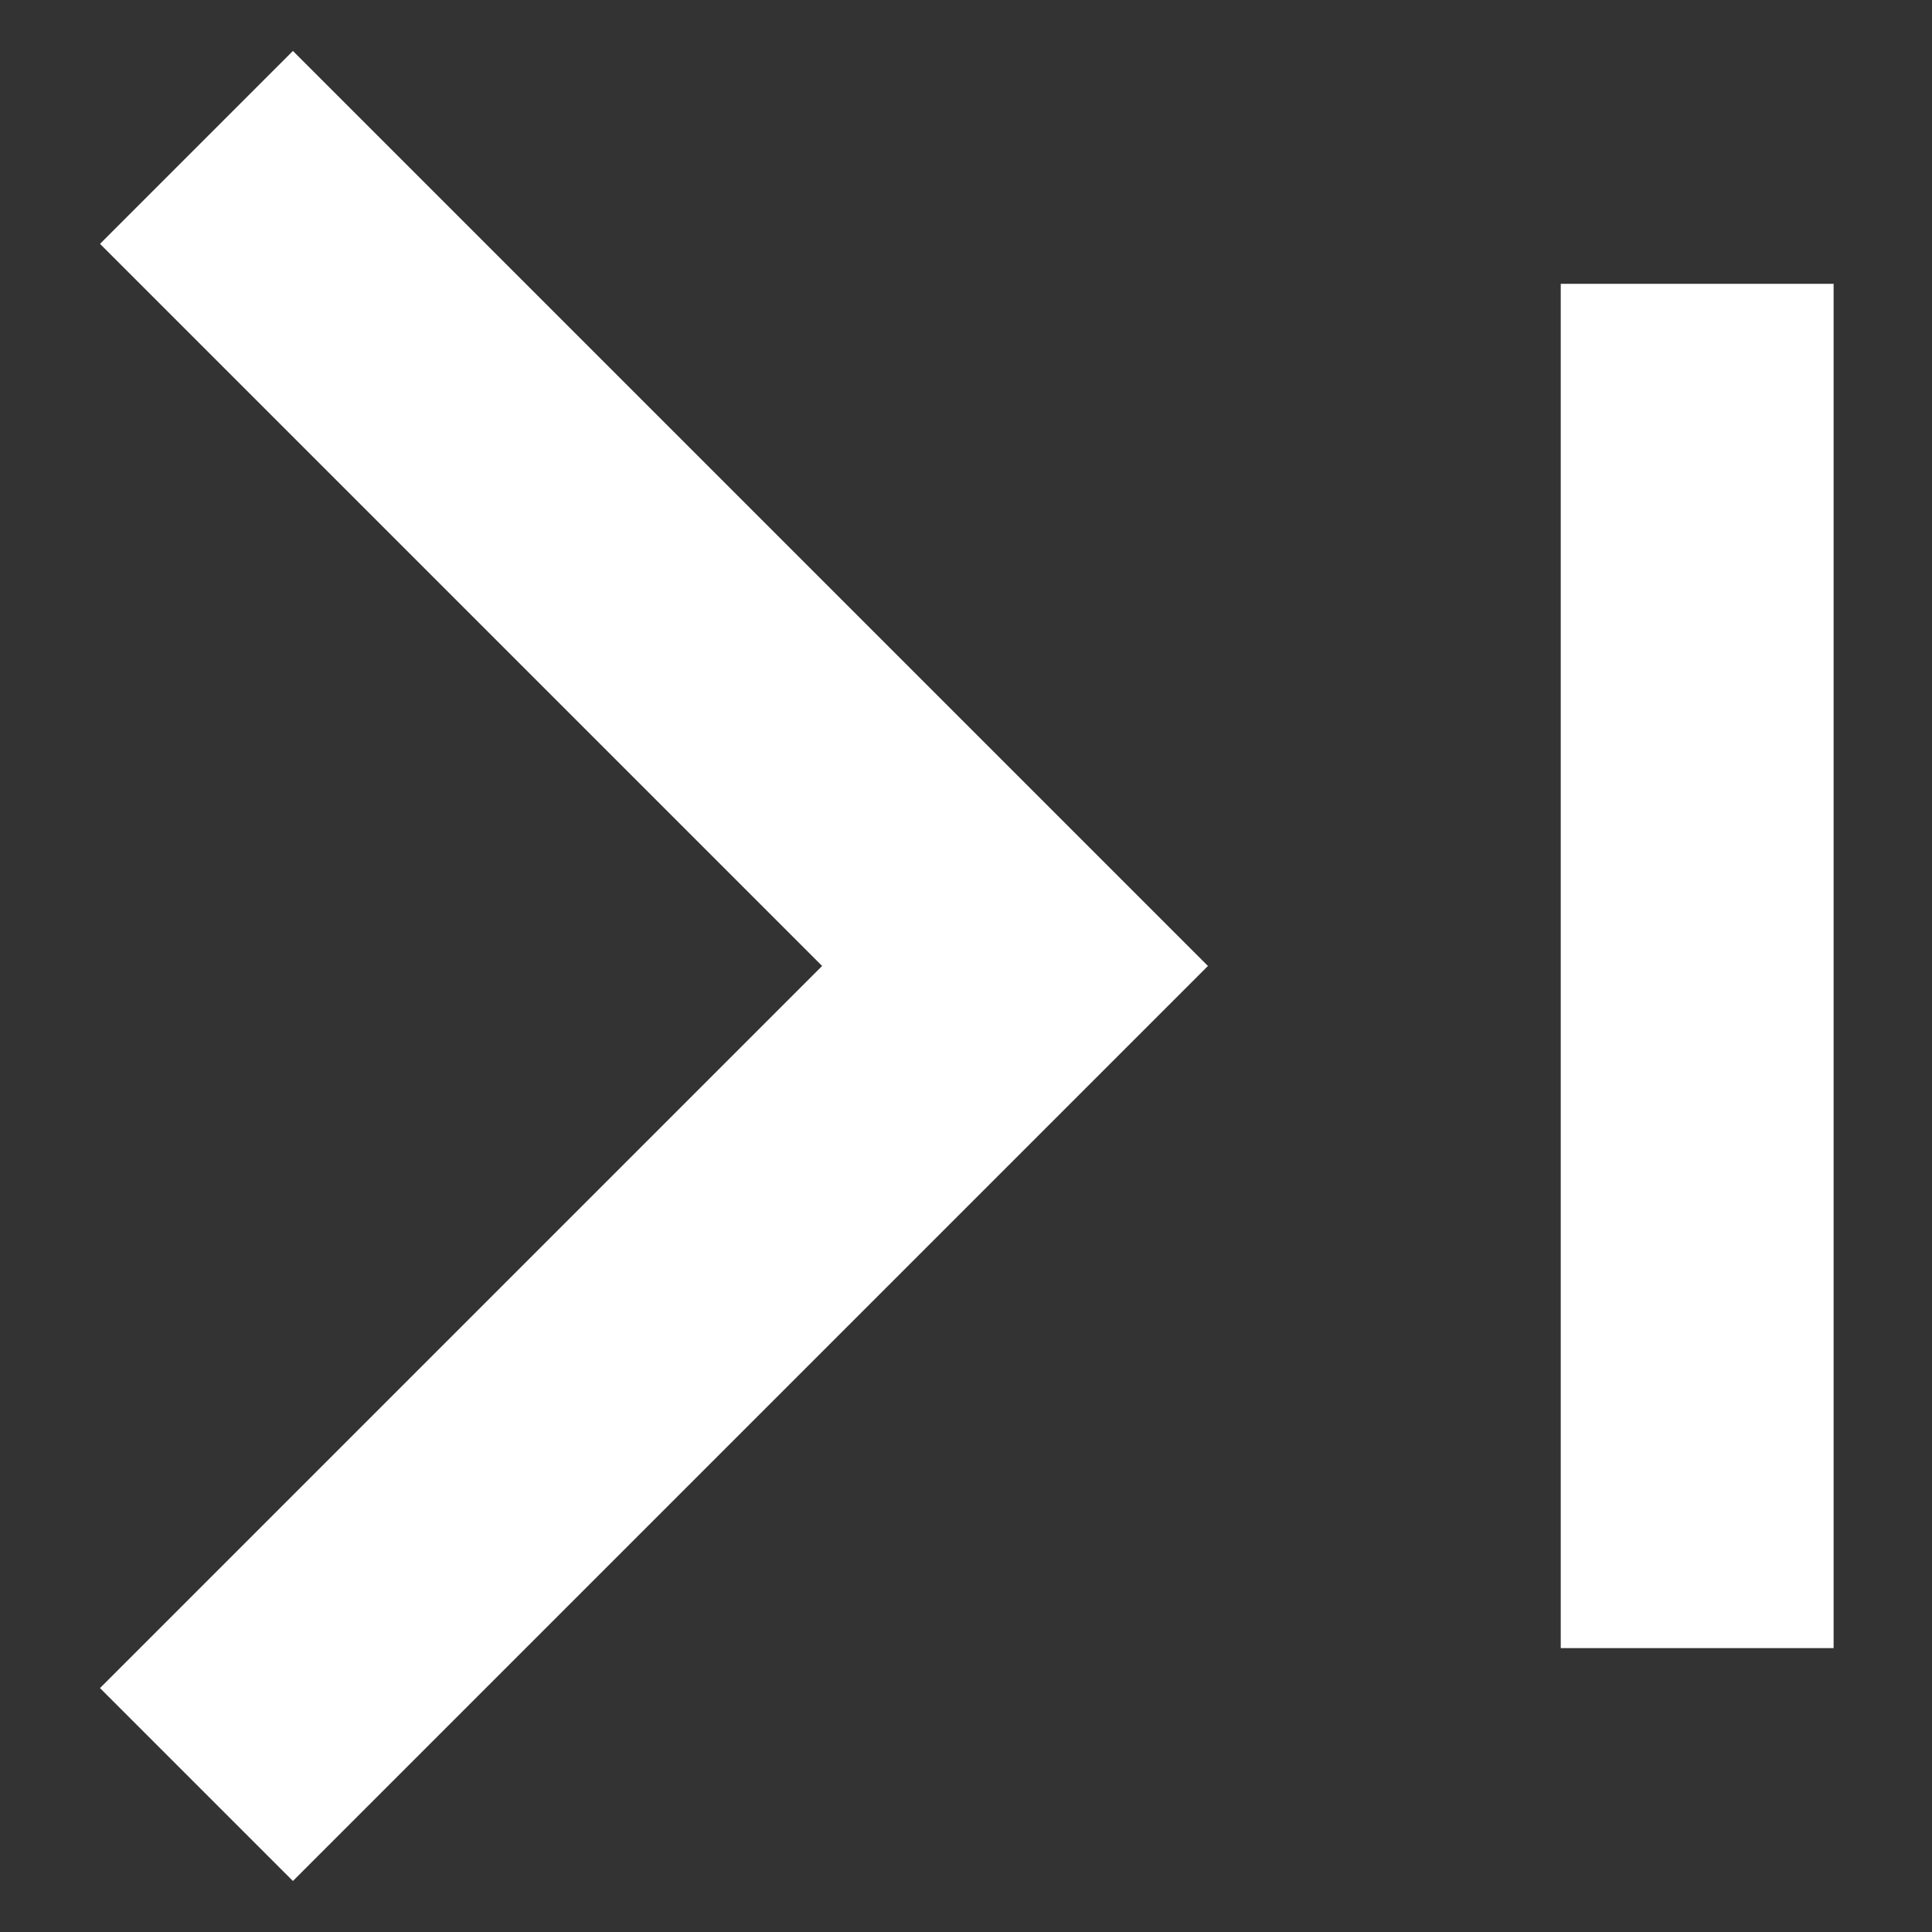 <?xml version="1.0" encoding="UTF-8"?>
<svg width="512" height="512" fill="none" version="1.1" viewBox="0 0 512 512" xmlns="http://www.w3.org/2000/svg">
 <rect x="0" y="0" width="512" height="512" fill="#333333" stroke="none"/>
 <g transform="matrix(36.155 0 0 36.155 -201.02 -177.87)">
  <path d="m13 12 0.707-0.707 0.707 0.707-0.707 0.707zm-5.293-6.707 6 6-1.414 1.414-6-6zm6 7.414-6 6-1.414-1.414 6-6z" fill="#fff"/>
  <path d="m18 7v10" stroke="#fff" stroke-width="2"/>
 </g>
</svg>
